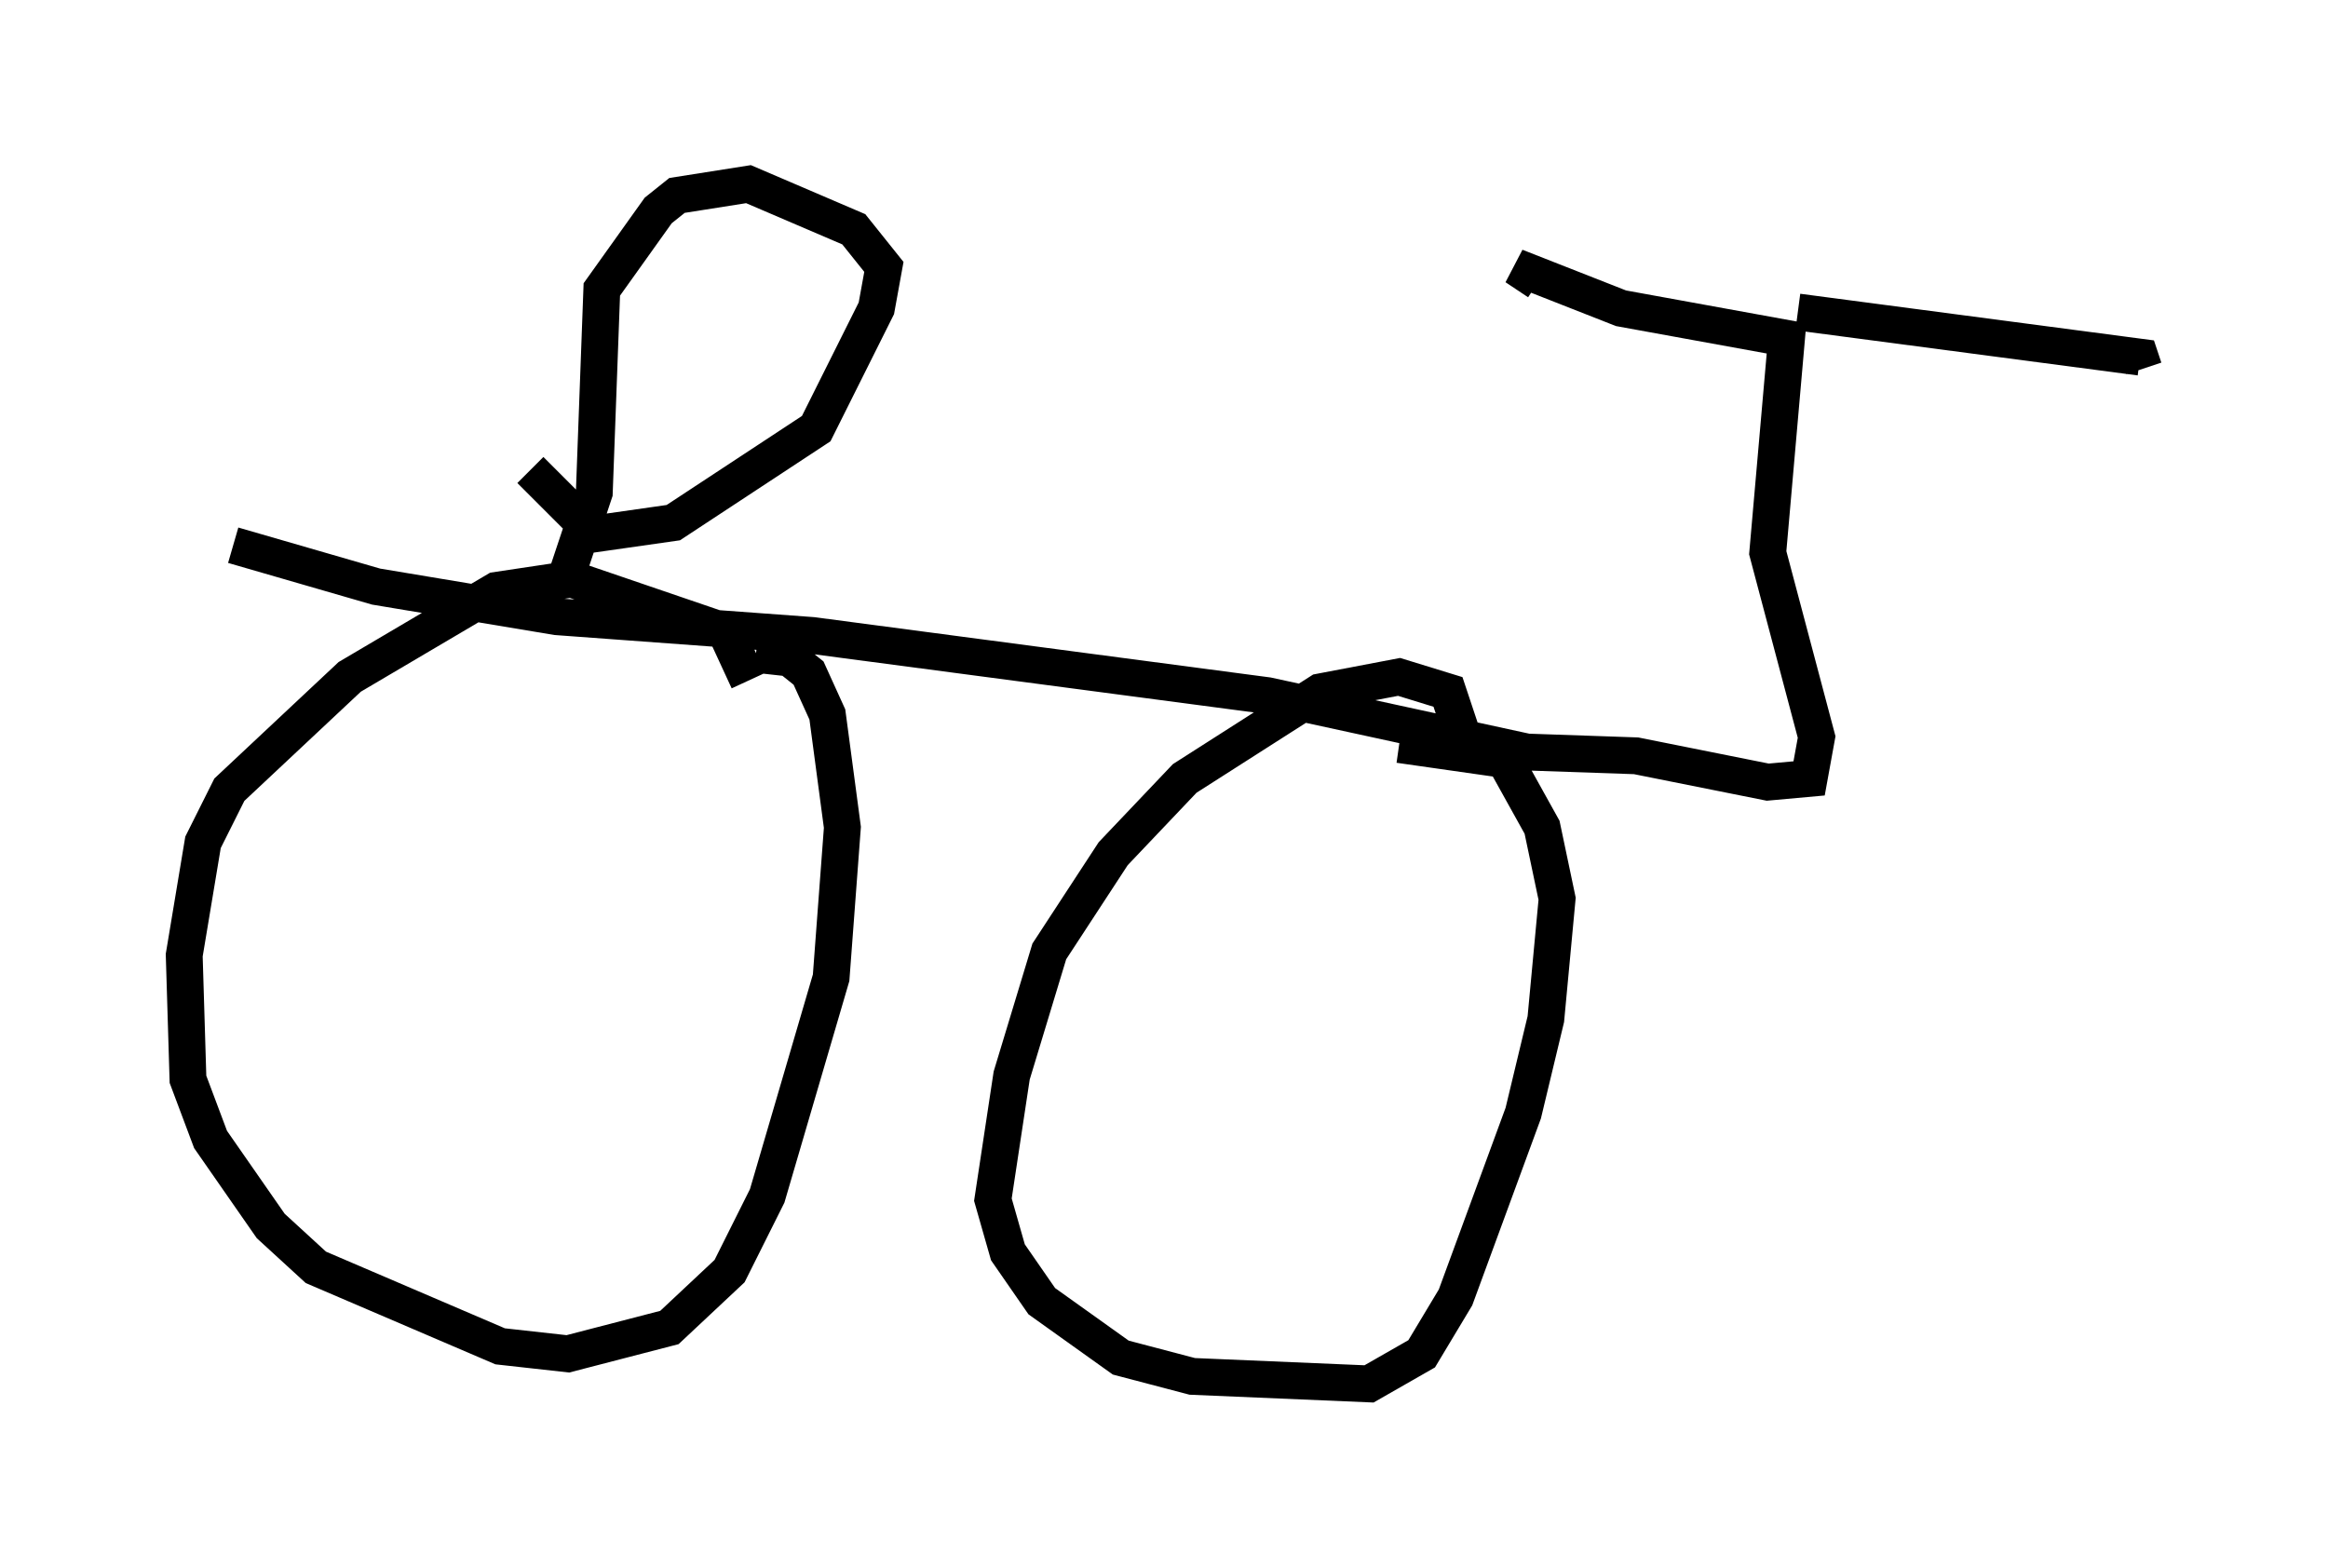 <?xml version="1.0" encoding="utf-8" ?>
<svg baseProfile="full" height="42.565" version="1.1" width="63.186" xmlns="http://www.w3.org/2000/svg" xmlns:ev="http://www.w3.org/2001/xml-events" xmlns:xlink="http://www.w3.org/1999/xlink"><defs /><rect fill="white" height="42.565" width="63.186" x="0" y="0" /><path d="M20.415, 20.415 m-0.102, -1.94 l-0.613, -1.327 -4.185, -1.429 l-2.042, 0.306 -3.981, 2.348 l-3.267, 3.063 -0.715, 1.429 l-0.51, 3.063 0.102, 3.369 l0.613, 1.633 1.633, 2.348 l1.225, 1.123 5.002, 2.144 l1.838, 0.204 2.756, -0.715 l1.633, -1.531 1.021, -2.042 l1.735, -5.921 0.306, -4.083 l-0.408, -3.063 -0.51, -1.123 l-0.51, -0.408 -0.919, -0.102 m19.192, 3.165 l0.102, -0.613 -0.51, -1.531 l-1.327, -0.408 -2.144, 0.408 l-3.675, 2.348 -1.94, 2.042 l-1.735, 2.654 -1.021, 3.369 l-0.51, 3.369 0.408, 1.429 l0.919, 1.327 2.144, 1.531 l1.94, 0.51 4.798, 0.204 l1.429, -0.817 0.919, -1.531 l1.838, -5.002 0.613, -2.552 l0.306, -3.267 -0.408, -1.94 l-1.021, -1.838 -2.858, -0.408 m-31.646, -5.41 l3.879, 1.123 4.9, 0.817 l6.942, 0.51 12.352, 1.633 l7.044, 1.531 2.96, 0.102 l3.573, 0.715 1.123, -0.102 l0.204, -1.123 -1.327, -5.002 l0.51, -5.819 -4.492, -0.817 l-2.858, -1.123 0.613, 0.408 m7.044, 0.817 l9.29, 1.225 0.102, 0.306 m-42.875, 5.819 l0.817, -2.45 0.204, -5.513 l1.531, -2.144 0.51, -0.408 l1.94, -0.306 2.858, 1.225 l0.817, 1.021 -0.204, 1.123 l-1.633, 3.267 -3.879, 2.552 l-2.144, 0.306 -1.735, -1.735 " fill="none" stroke="black" stroke-width="1" /></svg>